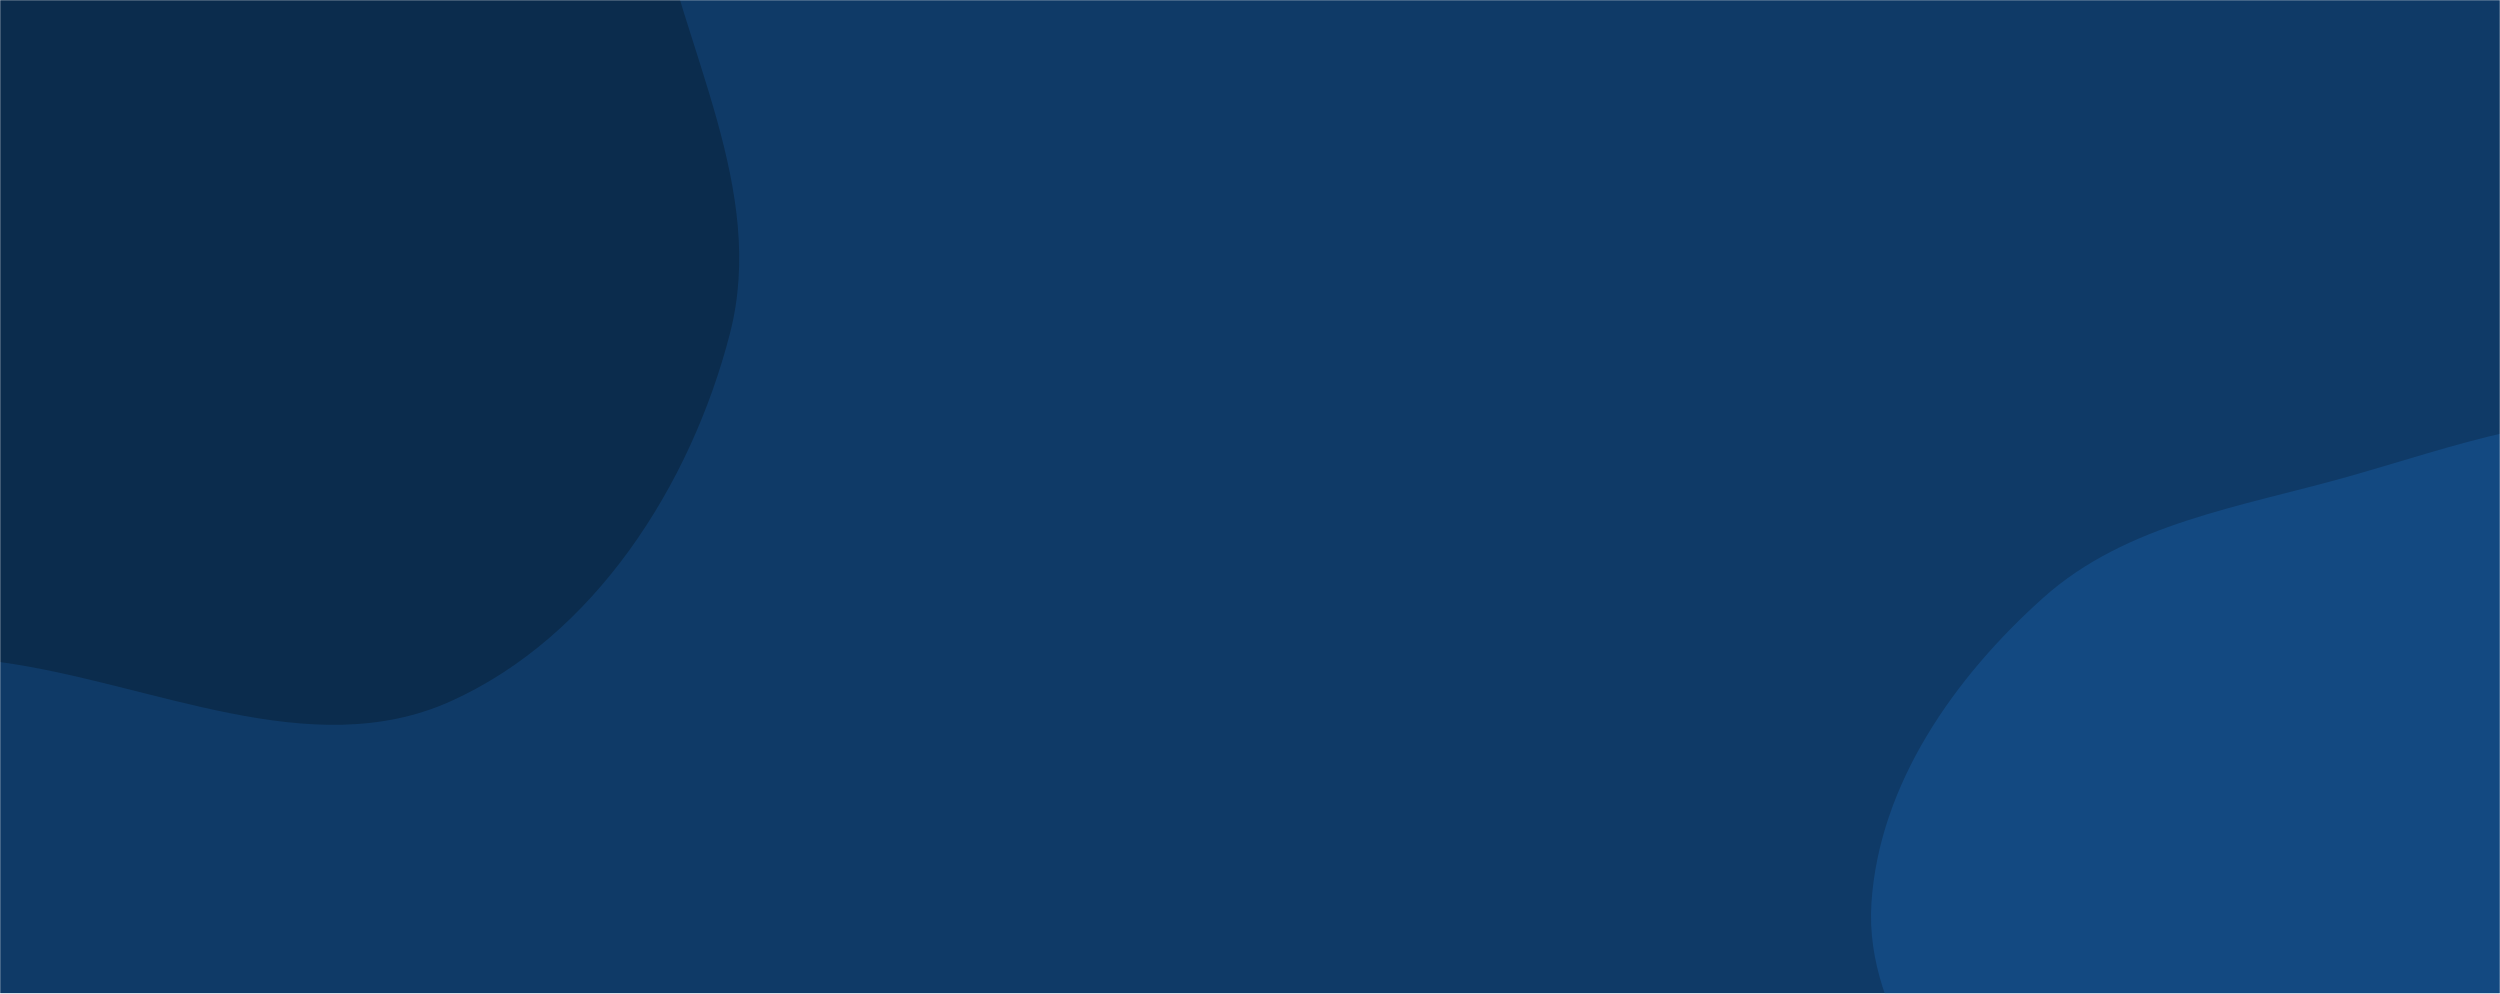 <svg xmlns="http://www.w3.org/2000/svg" version="1.1" xmlns:xlink="http://www.w3.org/1999/xlink" xmlns:svgjs="http://svgjs.com/svgjs" width="1467" height="583" preserveAspectRatio="none" viewBox="0 0 1467 583"><g mask="url(&quot;#SvgjsMask1154&quot;)" fill="none"><rect width="1467" height="583" x="0" y="0" fill="rgba(15, 58, 103, 1)"></rect><path d="M0,388.499C89.482,400.736,182.107,448.587,264.459,411.506C348.545,373.644,405.343,284.923,428.355,195.623C449.979,111.708,401.038,29.793,384.757,-55.32C369.39,-135.651,382.639,-223.851,335.349,-290.581C286.321,-359.763,207.239,-405.831,124.2,-422.986C44.227,-439.508,-32.138,-397.681,-112.488,-383.1C-204.41,-366.419,-310.888,-391.559,-382.113,-331.103C-454.804,-269.403,-474.031,-164.323,-482.156,-69.324C-489.986,22.219,-476.007,117.269,-427.115,195.057C-381.073,268.31,-300.544,309.324,-221.73,345.019C-151.702,376.735,-76.166,378.083,0,388.499" fill="#0b2c4d"></path><path d="M1467 1028.079C1548.999 1027.949 1615.451 963.865 1676.808 909.467 1731.08 861.351 1763.019 797.666 1798.341 734.318 1836.895 665.174 1900.439 600.566 1892.994 521.751 1885.504 442.459 1821.062 380.267 1760.058 329.064 1705.069 282.91 1636.856 256.208 1565.657 247.004 1501.364 238.693 1440.312 262.015 1377.933 279.666 1314.896 297.503 1247.806 307.08 1198.983 350.762 1146.847 397.408 1102.666 460.158 1098.167 529.97 1093.756 598.41 1149.028 652.859 1175.434 716.154 1202.987 782.199 1207.899 857.852 1256.766 910.131 1312.771 970.047 1384.985 1028.209 1467 1028.079" fill="#134981"></path></g><defs><mask id="SvgjsMask1154"><rect width="1467" height="583" fill="#ffffff"></rect></mask></defs></svg>
